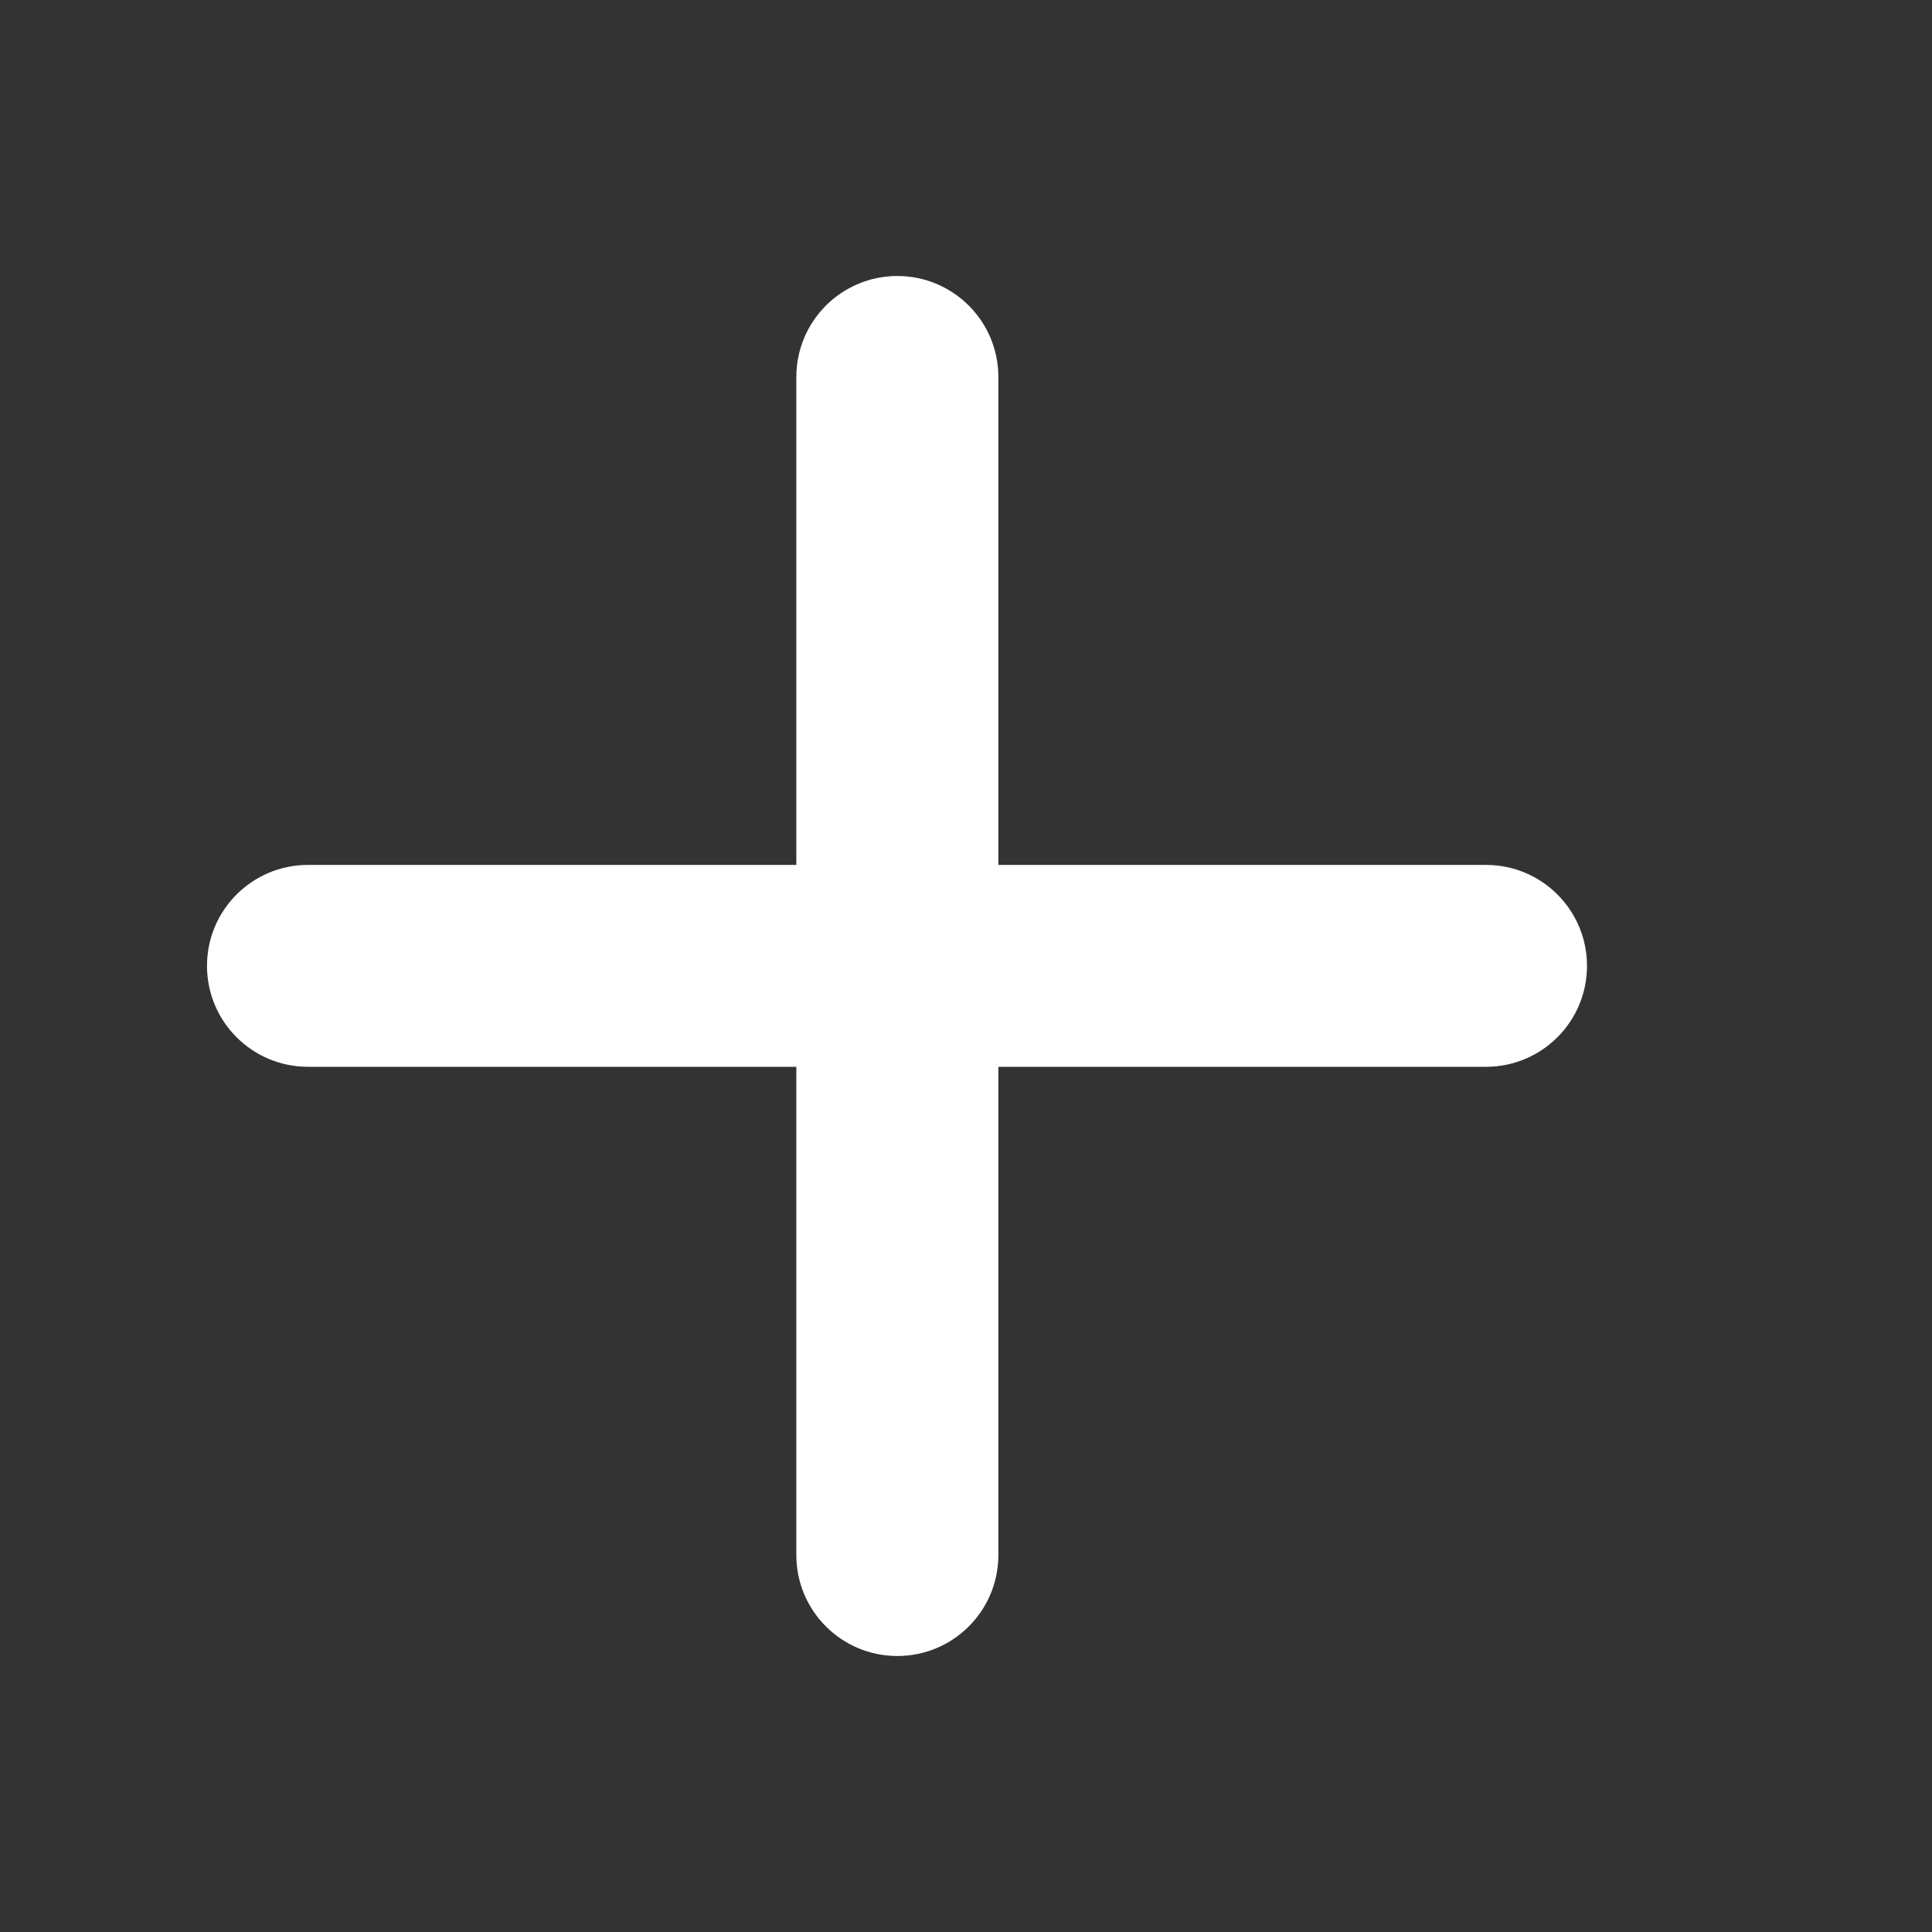 <svg width="28" height="28" viewBox="0 0 28 28" fill="none" xmlns="http://www.w3.org/2000/svg">
<rect x="0" y="0" width="28" height="28" fill="#333333" stroke="none"/>
<path d="M4.464 15.461H11.541V22.537C11.541 23.346 12.197 24 13.005 24C13.813 24 14.469 23.346 14.469 22.537V15.461H21.536C22.344 15.461 23 14.807 23 13.998C23 13.189 22.344 12.535 21.536 12.535H14.469V5.463C14.469 4.655 13.813 4 13.005 4C12.197 4 11.541 4.655 11.541 5.463V12.535H4.464C3.656 12.535 3 13.189 3 13.998C3 14.807 3.656 15.461 4.464 15.461Z" fill="white"/>
</svg>
